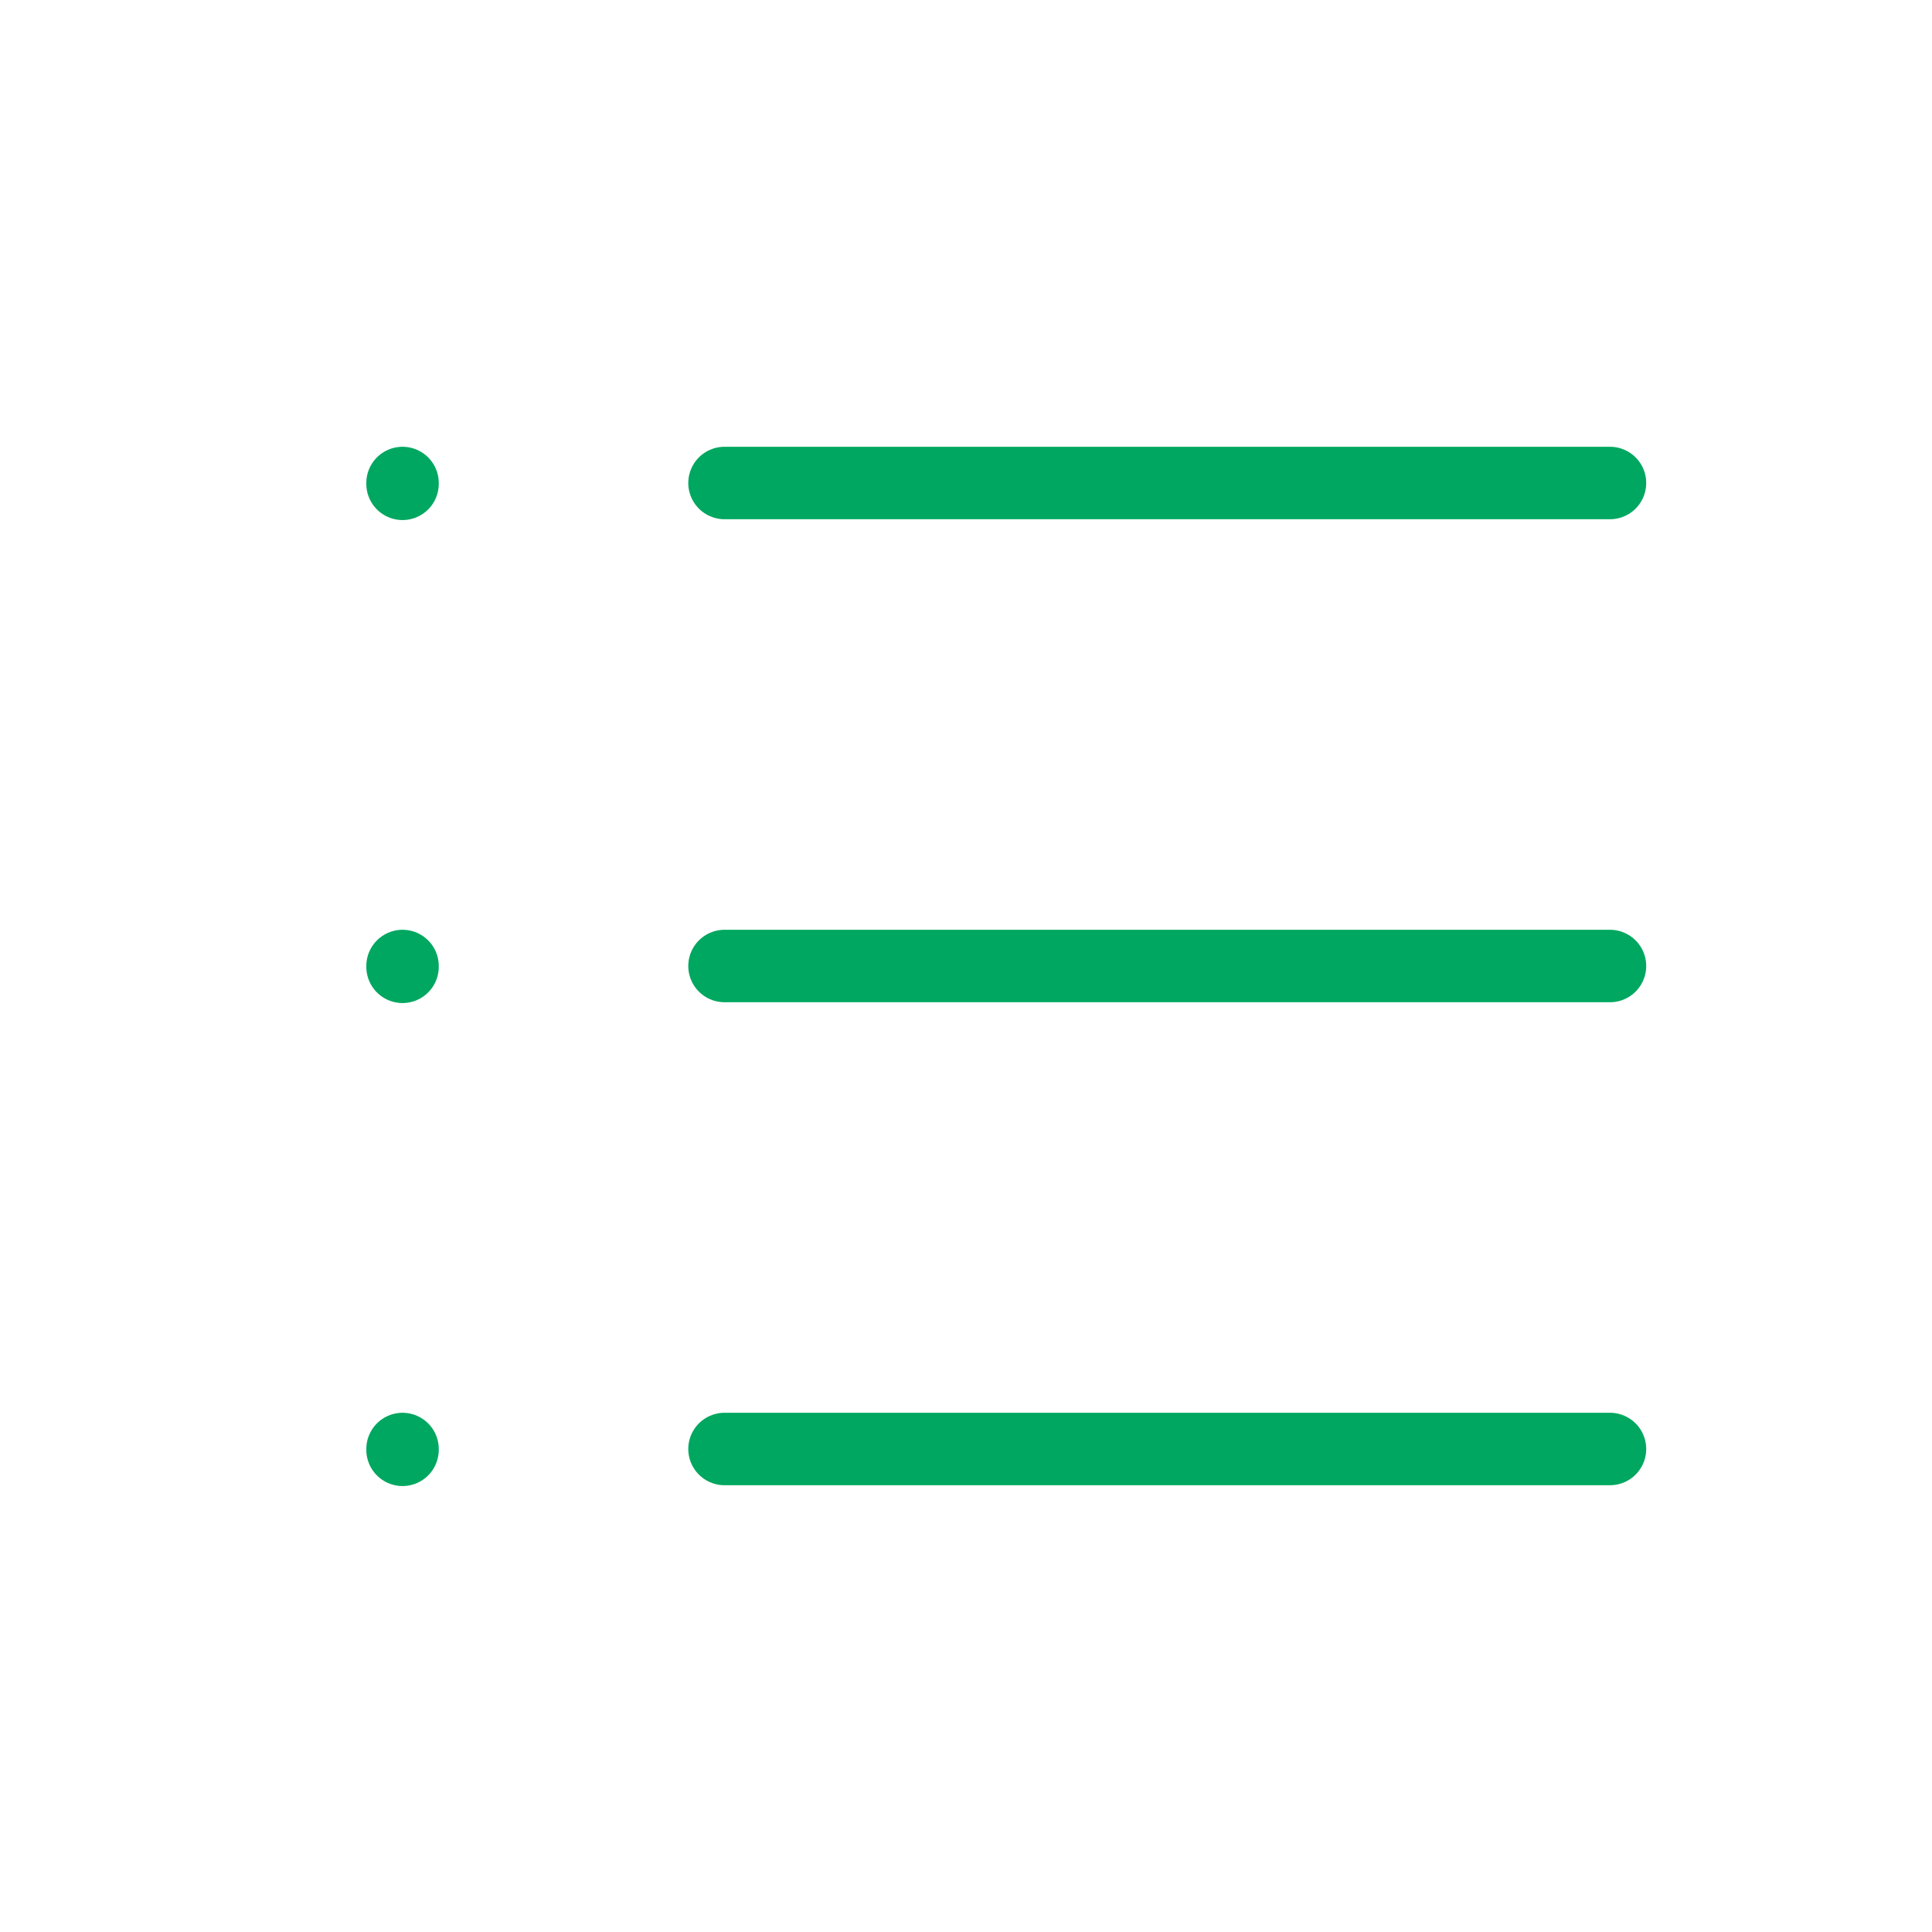 <svg width="40" height="40" viewBox="0 0 40 40" fill="none" xmlns="http://www.w3.org/2000/svg">
<g clip-path="url(#clip0_67_556)">
<path d="M15 10H33.333" stroke="#00A760" stroke-width="1.5" stroke-linecap="round" stroke-linejoin="round"/>
<path d="M15 20H33.333" stroke="#00A760" stroke-width="1.5" stroke-linecap="round" stroke-linejoin="round"/>
<path d="M15 30H33.333" stroke="#00A760" stroke-width="1.5" stroke-linecap="round" stroke-linejoin="round"/>
<path d="M8.334 10V10.017" stroke="#00A760" stroke-width="1.5" stroke-linecap="round" stroke-linejoin="round"/>
<path d="M8.334 20V20.017" stroke="#00A760" stroke-width="1.5" stroke-linecap="round" stroke-linejoin="round"/>
<path d="M8.334 30V30.017" stroke="#00A760" stroke-width="1.5" stroke-linecap="round" stroke-linejoin="round"/>
</g>
<defs>
<clipPath id="clip0_67_556">
<rect width="40" height="40" fill="white"/>
</clipPath>
</defs>
</svg>
